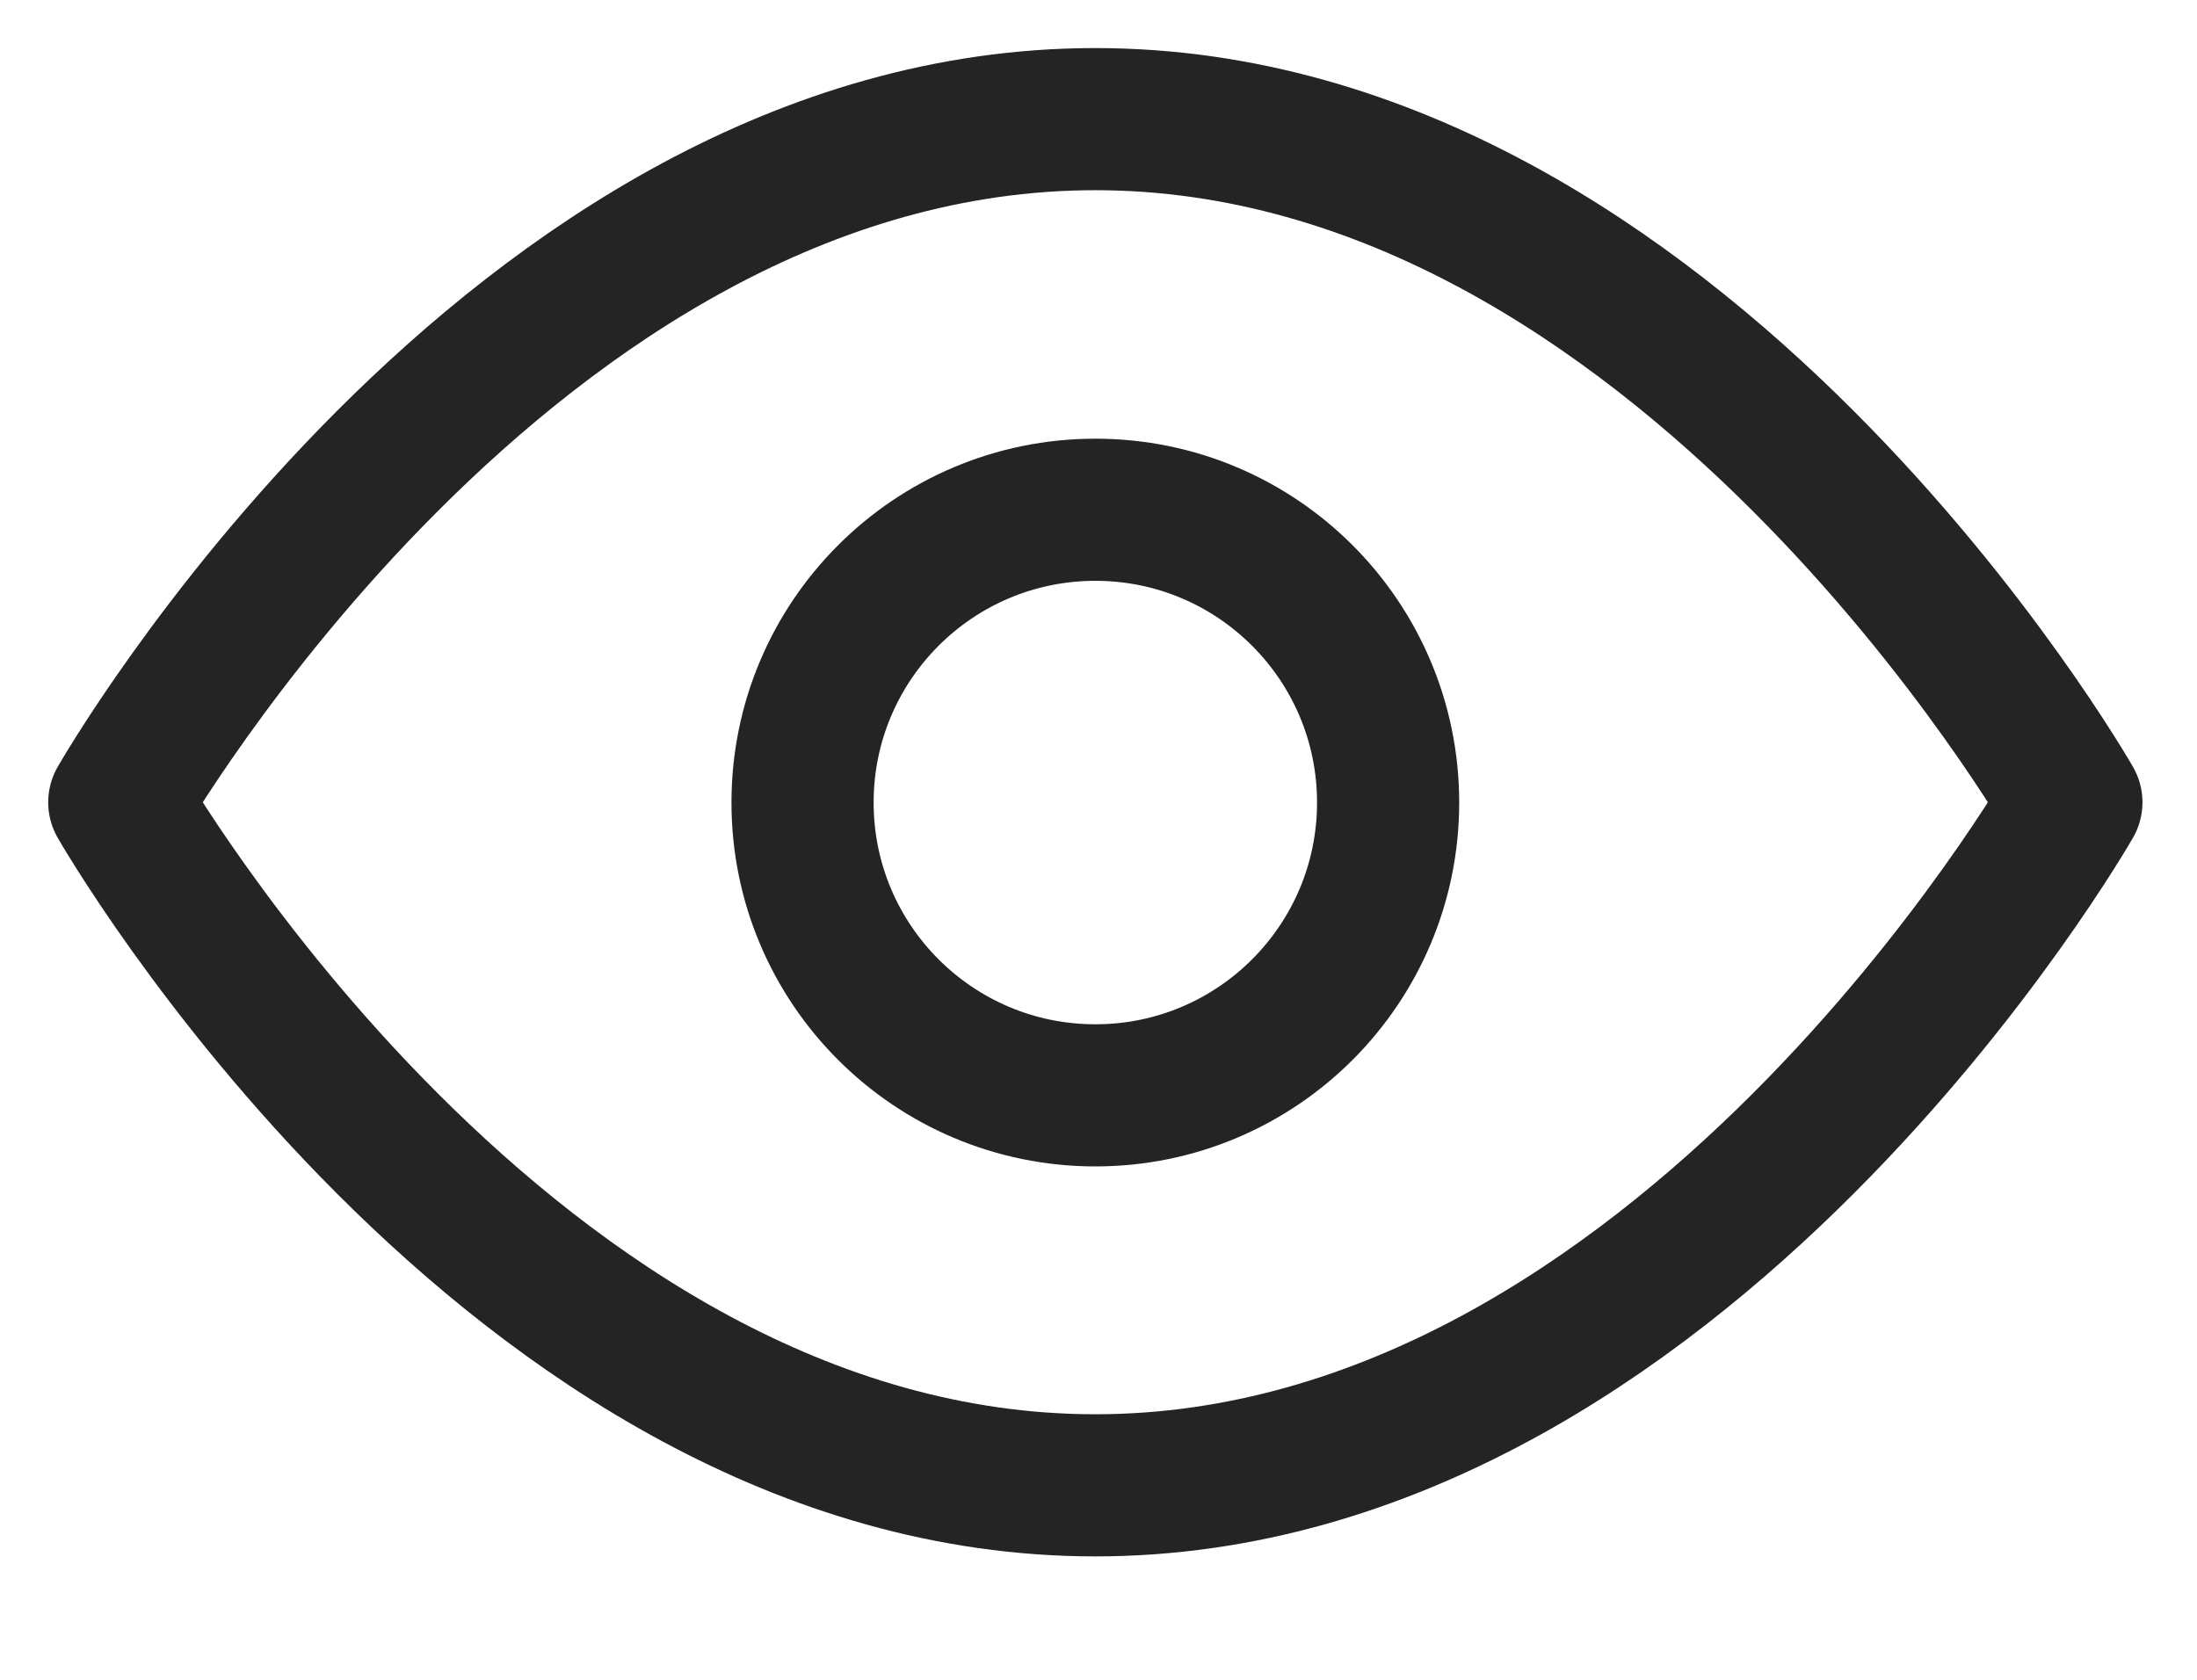 <svg width="17" height="13" viewBox="0 0 17 13" fill="none" xmlns="http://www.w3.org/2000/svg">
<path fill-rule="evenodd" clip-rule="evenodd" d="M0.923 6.209C0.923 6.209 3.944 0.922 8.475 0.922C13.007 0.922 16.028 6.209 16.028 6.209C16.028 6.209 13.007 11.495 8.475 11.495C3.944 11.495 0.923 6.209 0.923 6.209Z" stroke="#252424" stroke-width="1.1" stroke-linecap="round" stroke-linejoin="round"/>
<path fill-rule="evenodd" clip-rule="evenodd" d="M8.476 3.945C9.727 3.945 10.741 4.96 10.741 6.211C10.741 7.462 9.727 8.477 8.476 8.477C7.224 8.477 6.21 7.462 6.21 6.211C6.21 4.96 7.224 3.945 8.476 3.945V3.945Z" stroke="#252424" stroke-width="1.1" stroke-linecap="round" stroke-linejoin="round"/>
</svg>
